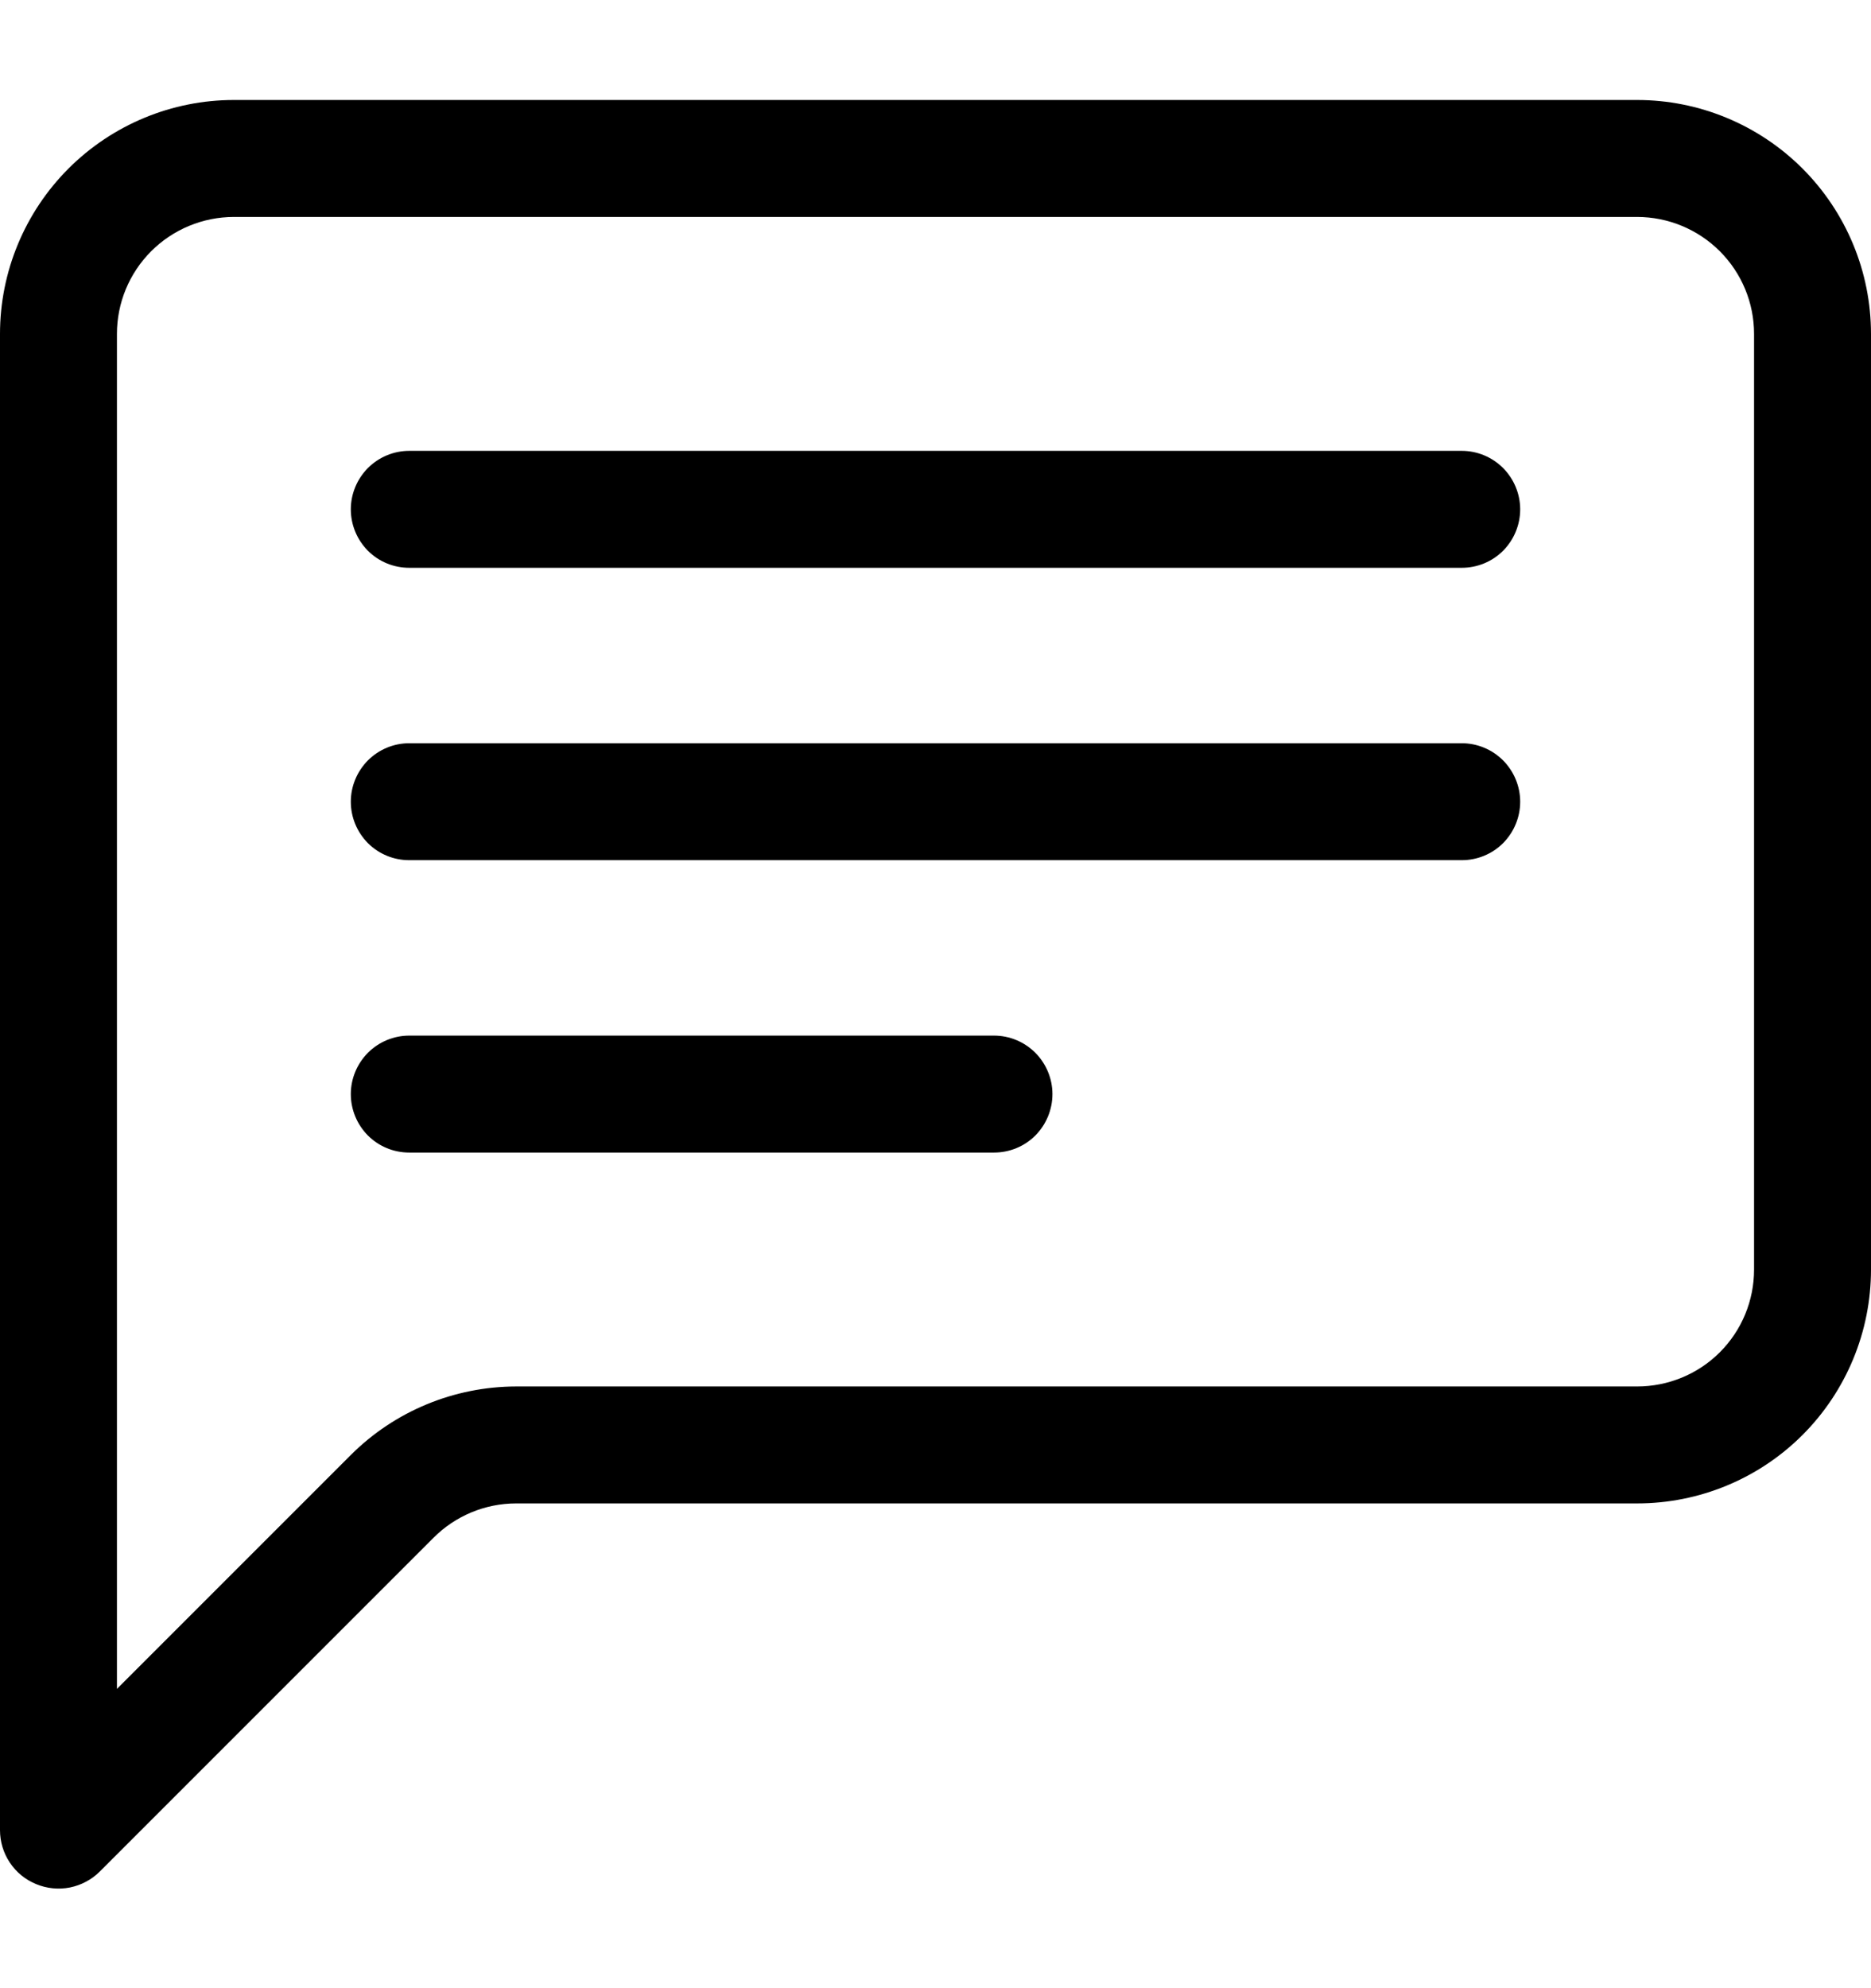 <svg width="16" height="17" viewBox="0 0 16 17" fill="none" xmlns="http://www.w3.org/2000/svg">
<path d="M14 1.855C14.265 1.855 14.52 1.961 14.707 2.148C14.895 2.336 15 2.59 15 2.855V10.855C15 11.121 14.895 11.375 14.707 11.563C14.52 11.75 14.265 11.855 14 11.855H4.414C3.884 11.856 3.375 12.066 3 12.441L1 14.441V2.855C1 2.59 1.105 2.336 1.293 2.148C1.48 1.961 1.735 1.855 2 1.855H14ZM2 0.855C1.47 0.855 0.961 1.066 0.586 1.441C0.211 1.816 0 2.325 0 2.855L0 15.649C2.10149e-05 15.747 0.029 15.844 0.084 15.926C0.139 16.009 0.218 16.073 0.309 16.11C0.4 16.148 0.501 16.158 0.598 16.139C0.695 16.119 0.784 16.072 0.854 16.002L3.707 13.149C3.894 12.961 4.149 12.855 4.414 12.855H14C14.53 12.855 15.039 12.645 15.414 12.27C15.789 11.895 16 11.386 16 10.855V2.855C16 2.325 15.789 1.816 15.414 1.441C15.039 1.066 14.53 0.855 14 0.855H2Z" fill="black"/>
<path d="M3 4.355C3 4.223 3.053 4.096 3.146 4.002C3.24 3.908 3.367 3.855 3.5 3.855H12.5C12.633 3.855 12.76 3.908 12.854 4.002C12.947 4.096 13 4.223 13 4.355C13 4.488 12.947 4.615 12.854 4.709C12.76 4.803 12.633 4.855 12.5 4.855H3.5C3.367 4.855 3.24 4.803 3.146 4.709C3.053 4.615 3 4.488 3 4.355ZM3 6.855C3 6.723 3.053 6.596 3.146 6.502C3.24 6.408 3.367 6.355 3.5 6.355H12.5C12.633 6.355 12.76 6.408 12.854 6.502C12.947 6.596 13 6.723 13 6.855C13 6.988 12.947 7.115 12.854 7.209C12.76 7.303 12.633 7.355 12.5 7.355H3.5C3.367 7.355 3.24 7.303 3.146 7.209C3.053 7.115 3 6.988 3 6.855ZM3 9.355C3 9.223 3.053 9.096 3.146 9.002C3.24 8.908 3.367 8.855 3.5 8.855H8.5C8.633 8.855 8.76 8.908 8.854 9.002C8.947 9.096 9 9.223 9 9.355C9 9.488 8.947 9.615 8.854 9.709C8.76 9.803 8.633 9.855 8.5 9.855H3.5C3.367 9.855 3.24 9.803 3.146 9.709C3.053 9.615 3 9.488 3 9.355Z" fill="black"/>
</svg>
